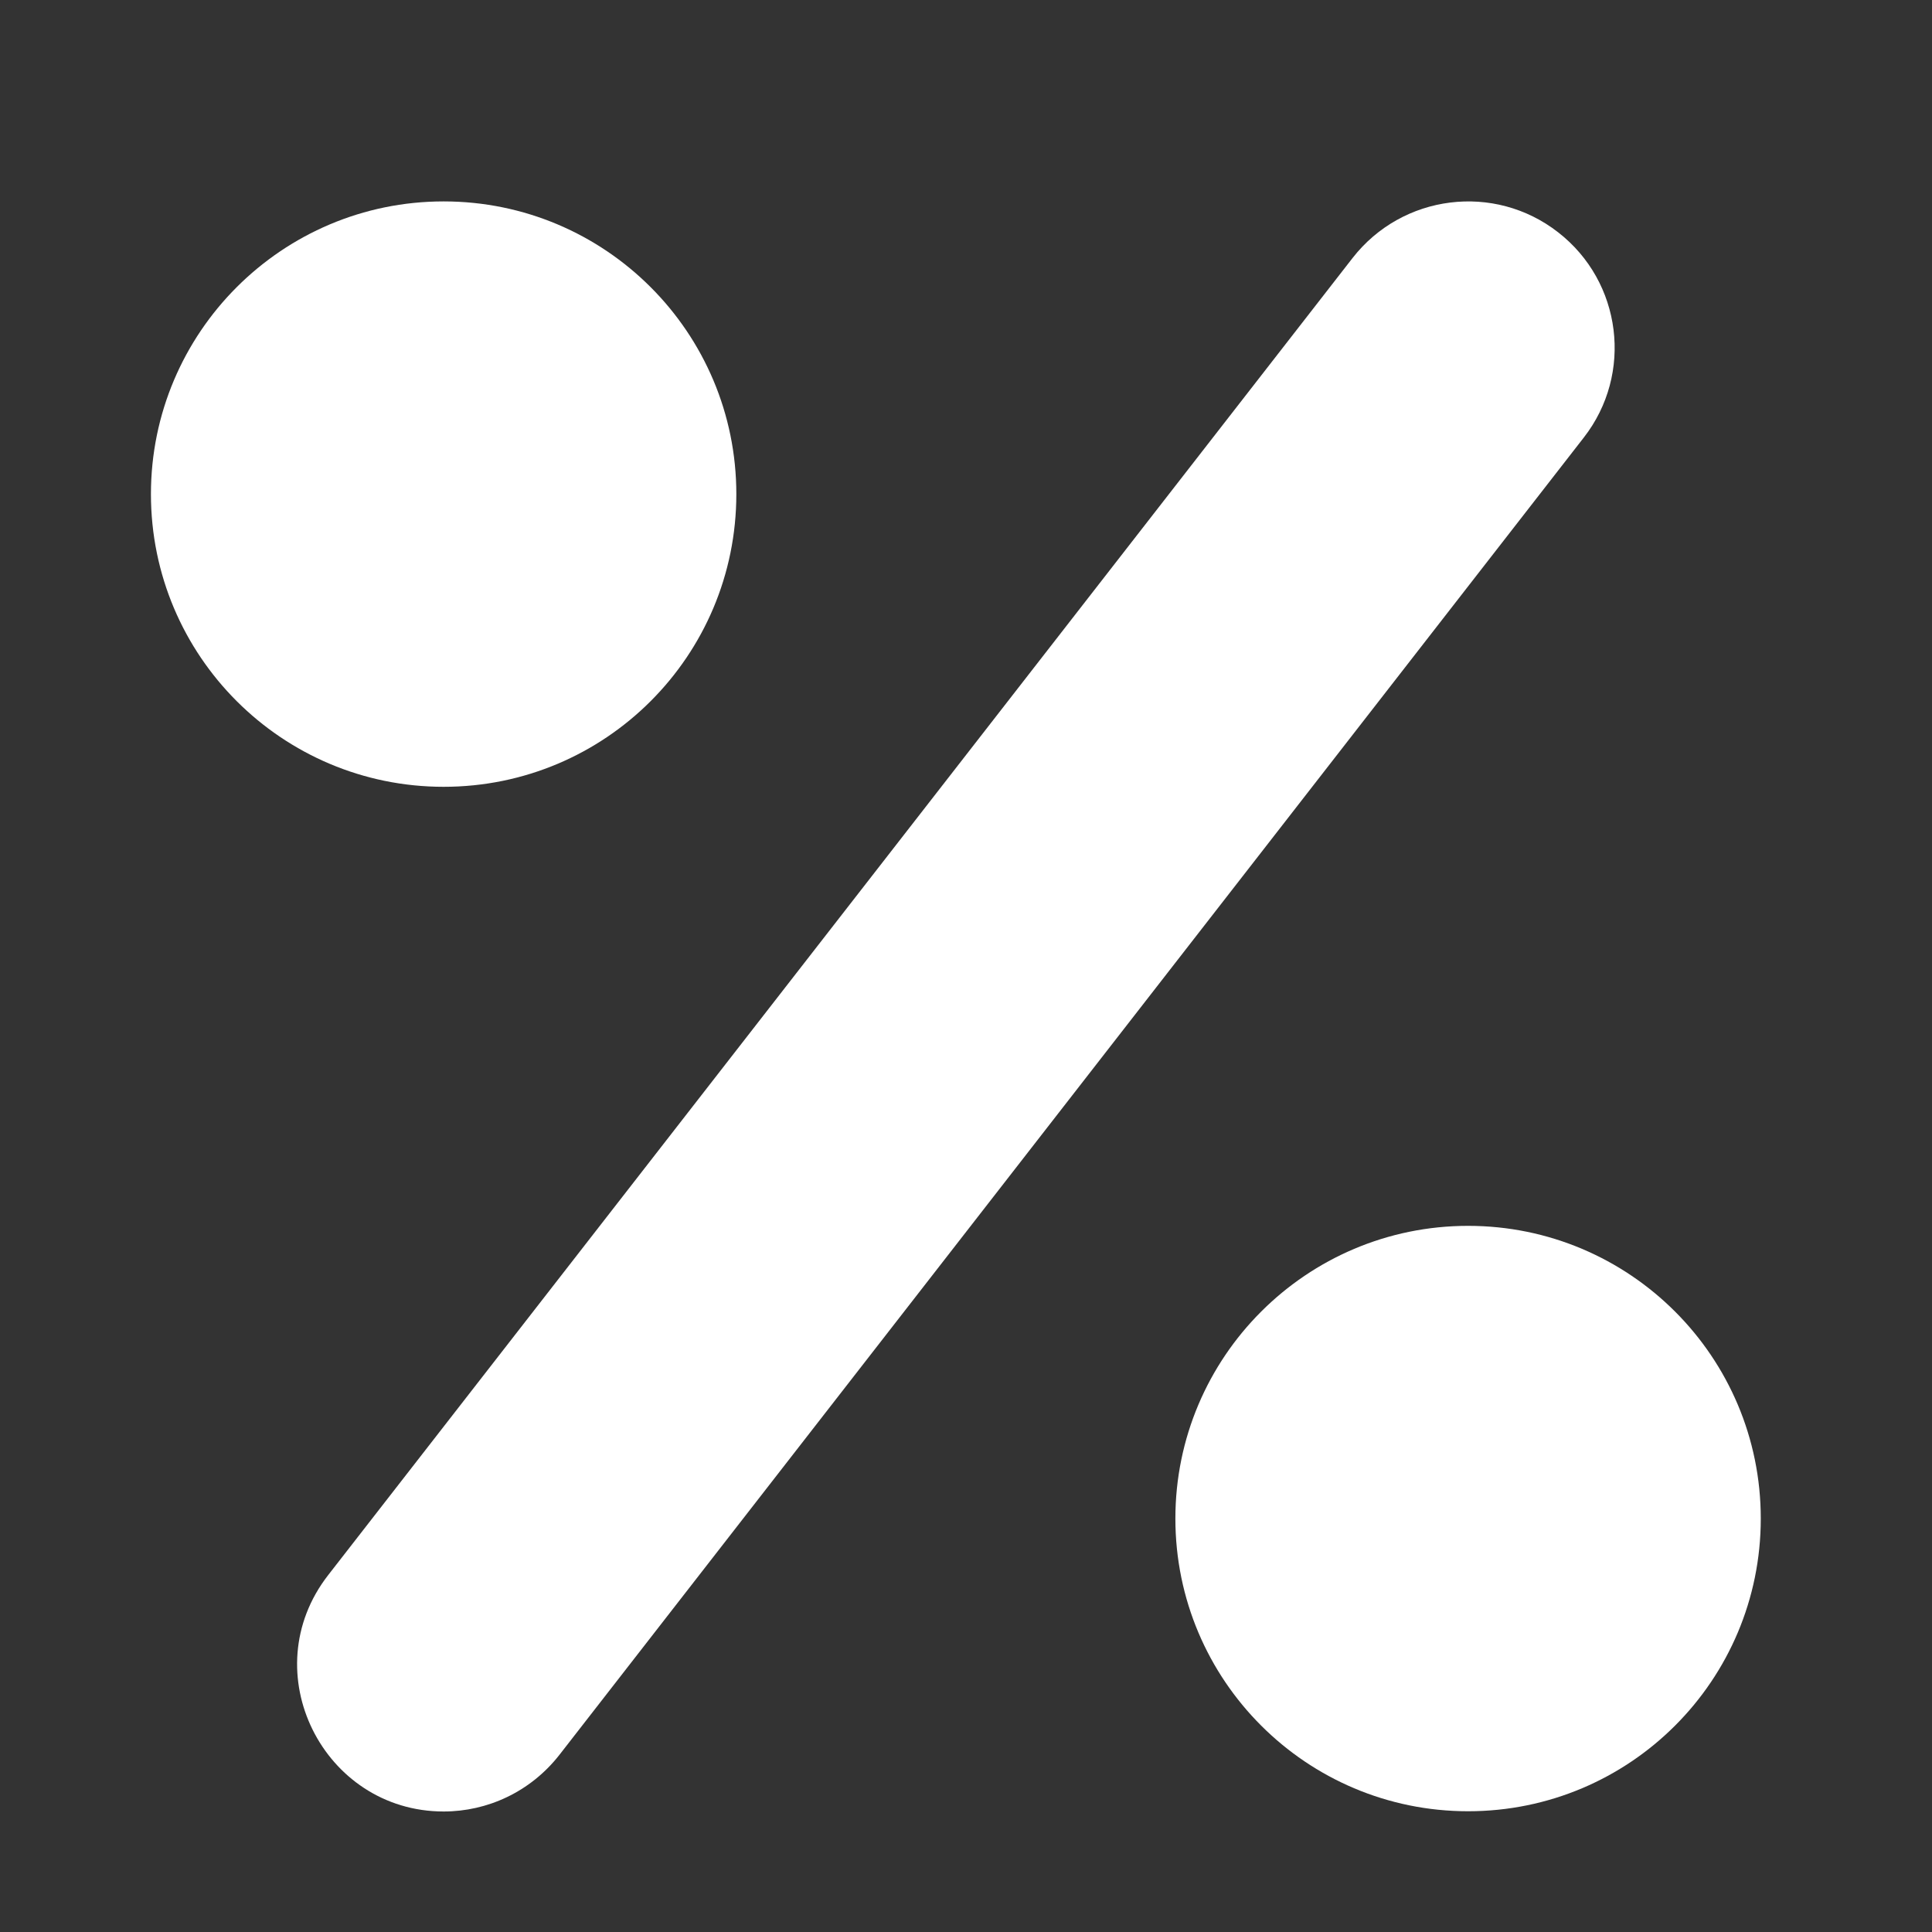 <svg width="8" height="8" viewBox="0 0 8 8" fill="none" xmlns="http://www.w3.org/2000/svg">
<rect x="0" y="0" width="8" height="8" fill="#333333" stroke="none"/>
<path d="M6.452 0.962C6.188 0.756 5.807 0.804 5.601 1.068L1.359 6.522C1.047 6.923 1.339 7.501 1.837 7.501C2.018 7.501 2.196 7.42 2.316 7.267L6.558 1.812C6.764 1.548 6.716 1.167 6.452 0.962Z" fill="white"/>
<path d="M6.079 7.5C6.749 7.5 7.291 6.958 7.291 6.288C7.291 5.619 6.749 5.076 6.079 5.076C5.41 5.076 4.867 5.619 4.867 6.288C4.867 6.958 5.41 7.5 6.079 7.5Z" fill="white"/>
<path d="M1.837 3.258C2.507 3.258 3.049 2.716 3.049 2.046C3.049 1.377 2.507 0.834 1.837 0.834C1.168 0.834 0.625 1.377 0.625 2.046C0.625 2.716 1.168 3.258 1.837 3.258Z" fill="white"/>
</svg>